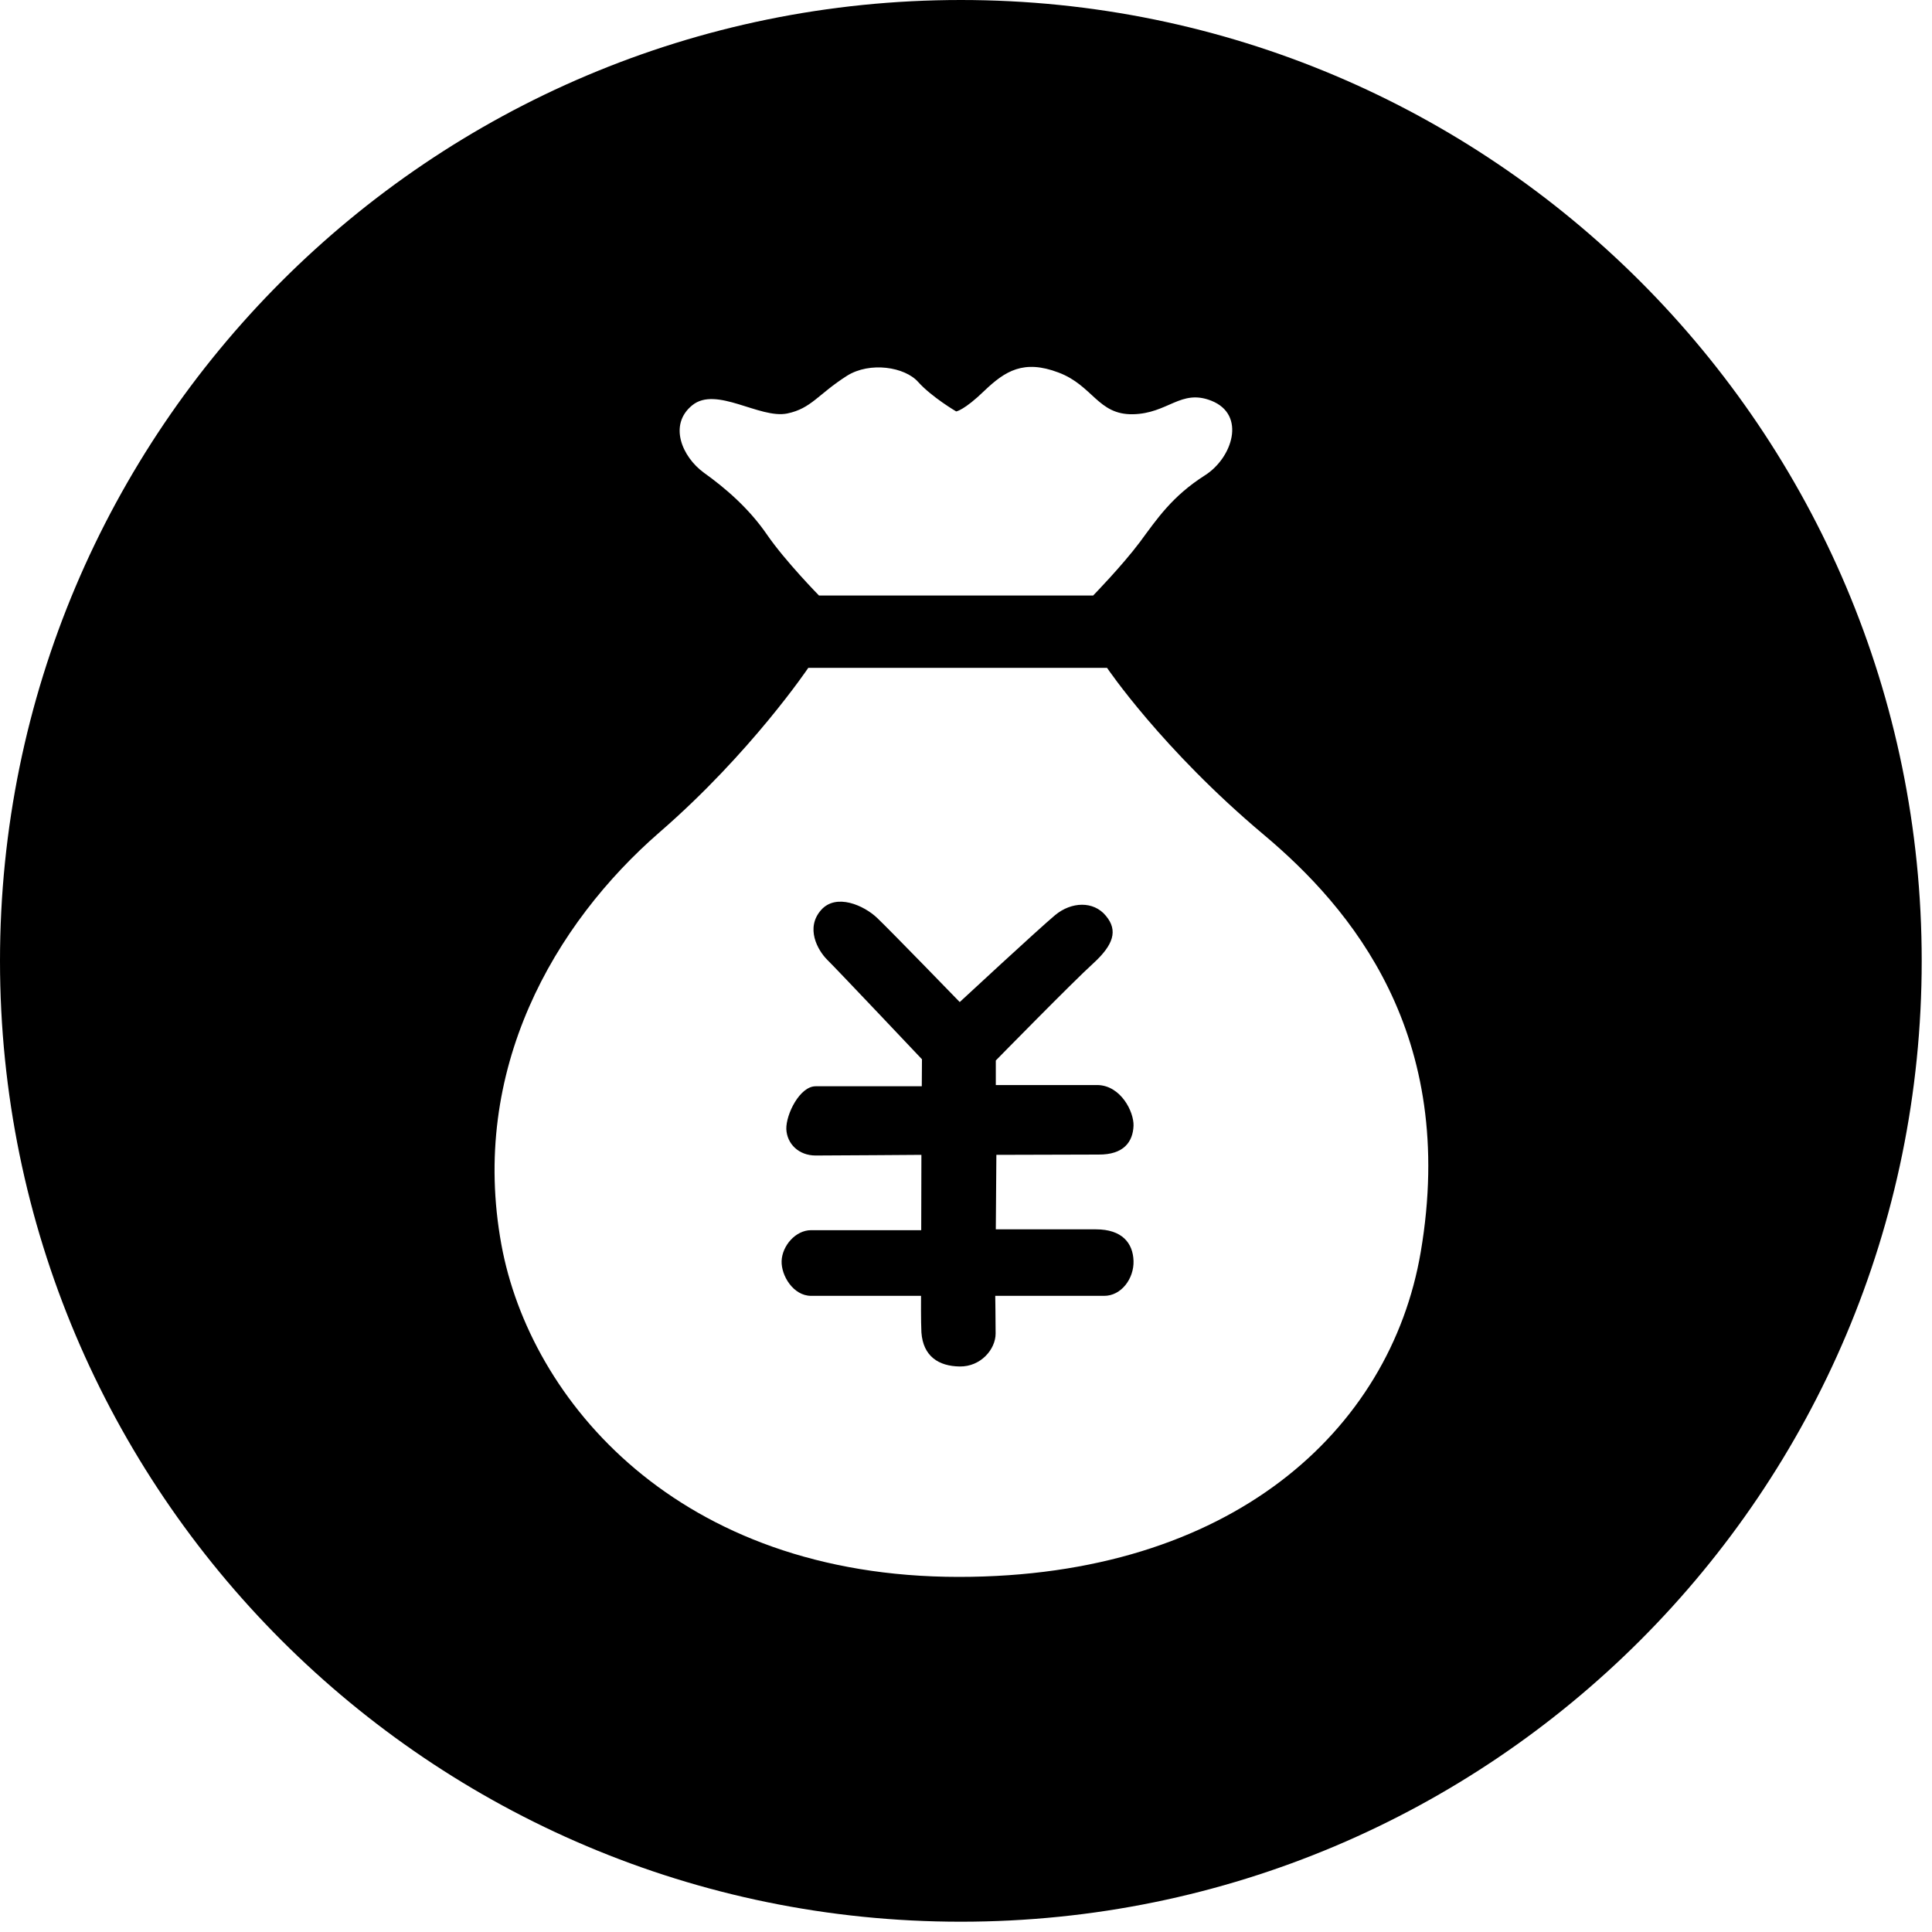 <?xml version="1.0" standalone="no"?><!DOCTYPE svg PUBLIC "-//W3C//DTD SVG 1.1//EN" "http://www.w3.org/Graphics/SVG/1.1/DTD/svg11.dtd"><svg t="1603524549278" class="icon" viewBox="0 0 1024 1024" version="1.1" xmlns="http://www.w3.org/2000/svg" p-id="46187" xmlns:xlink="http://www.w3.org/1999/xlink" width="200" height="200"><defs><style type="text/css"></style></defs><path d="M509.273 0C228.009 0 0 228.01 0 509.273 0 790.537 228.009 1018.547 509.273 1018.547 790.538 1018.547 1018.544 790.537 1018.544 509.273 1018.544 228.01 790.538 0 509.273 0L509.273 0ZM366.875 214.826C379.621 204.421 402.673 222.168 417.264 219.155 430.107 216.469 433.495 209.001 448.93 199.167 461.08 191.548 479.6 194.461 486.674 202.479 493.844 210.467 506.788 218.062 506.788 218.062 506.788 218.062 510.969 217.565 521.825 207.035 532.781 196.579 542.636 190.48 560.959 197.424 579.282 204.271 581.871 219.857 600.396 219.558 619.169 219.21 625.784 205.989 642.019 212.388 660.691 219.782 653.176 242.783 638.58 251.969 621.157 263.098 613.289 274.971 604.077 287.419 594.718 299.893 579.383 315.648 579.383 315.648L434.091 315.648C434.091 315.648 416.267 297.501 406.61 283.486 396.999 269.445 384.5 258.715 373.049 250.529 361.597 242.184 354.179 225.155 366.875 214.826L366.875 214.826ZM753.003 663.673C736.873 758.321 652.326 835.789 508.182 835.789 359.356 835.789 280.839 742.191 265.751 659.687 248.773 566.934 293.88 489.535 349.547 441.143 398.045 399.095 428.418 353.963 428.418 353.963L586.754 353.963C586.754 353.963 615.828 397.078 669.906 442.487 715.909 481.12 772.723 548.087 753.003 663.673L753.003 663.673ZM582.173 611.943C595.714 612.091 600.496 605.072 600.795 596.607 600.992 589.189 594.071 575.448 581.874 575.098L527.799 575.098 527.799 562.08C527.799 562.08 568.826 520.205 579.483 510.573 590.086 500.864 592.726 493.245 586.151 485.403 579.58 477.389 567.829 477.91 559.264 485.004 550.603 492.224 508.677 531.11 508.677 531.11 508.677 531.11 472.728 494.017 464.962 486.572 457.943 479.852 443.156 473.279 435.188 482.34 426.825 491.8 433.297 503.576 438.474 508.729 443.702 513.859 488.661 561.433 488.661 561.433L488.565 575.747 432.3 575.747C423.934 575.747 416.566 590.533 416.764 598.449 417.112 606.267 423.336 612.441 432.3 612.441 441.062 612.441 488.362 612.092 488.362 612.092L488.266 652.02 429.91 652.02C421.643 652.02 414.574 660.337 414.276 668.305 413.977 676.123 420.5 686.827 429.91 686.827L488.166 686.827C488.166 686.827 488.066 700.465 488.364 706.188 489.262 718.892 497.524 724.116 508.679 724.264 519.833 724.418 527.7 715.153 527.7 706.792 527.7 699.918 527.502 686.827 527.502 686.827 527.502 686.827 575.995 686.776 585.11 686.827 594.322 686.923 601.092 677.615 600.794 668.305 600.495 658.842 594.72 651.574 580.877 651.574L527.798 651.574 528.097 612.092 582.173 611.943 582.173 611.943Z" p-id="46188"></path></svg>
